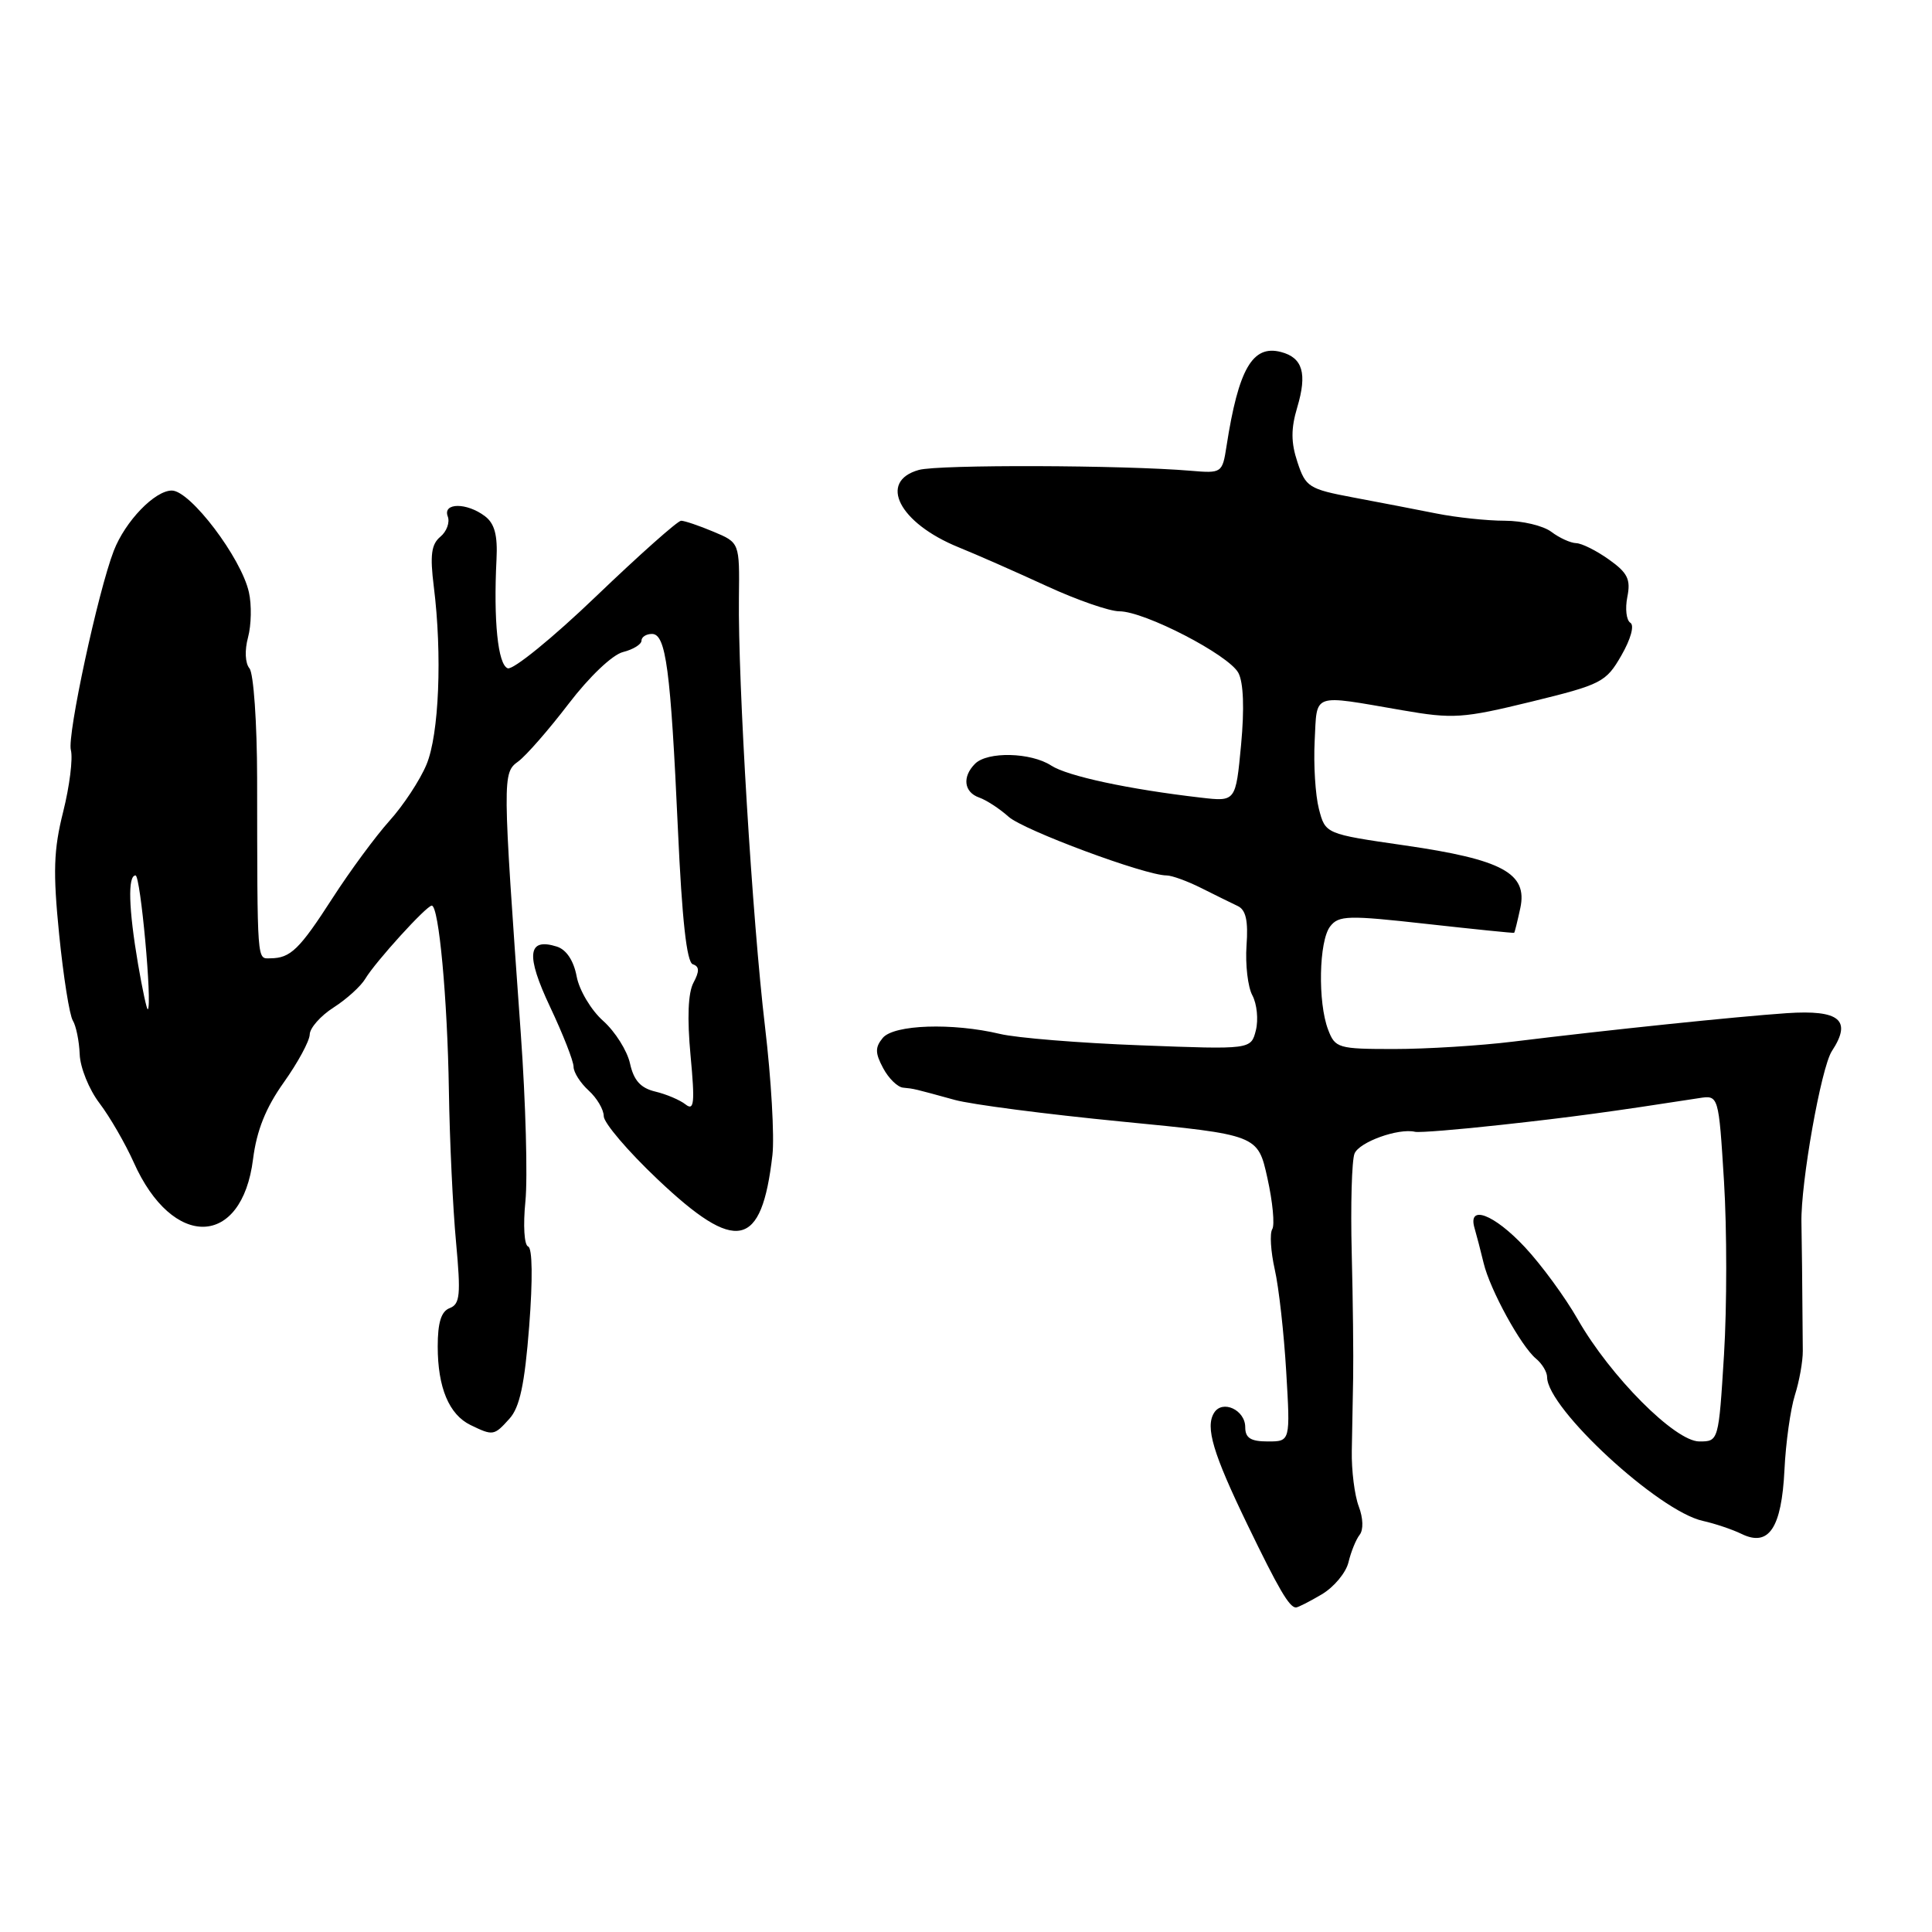 <?xml version="1.0" encoding="UTF-8" standalone="no"?>
<!DOCTYPE svg PUBLIC "-//W3C//DTD SVG 1.1//EN" "http://www.w3.org/Graphics/SVG/1.1/DTD/svg11.dtd" >
<svg xmlns="http://www.w3.org/2000/svg" xmlns:xlink="http://www.w3.org/1999/xlink" version="1.1" viewBox="0 0 256 256">
 <g >
 <path fill="currentColor"
d=" M 175.14 211.26 C 176.76 210.30 178.35 208.39 178.68 207.01 C 179.01 205.63 179.67 203.99 180.16 203.37 C 180.68 202.71 180.63 201.15 180.04 199.60 C 179.49 198.15 179.07 194.83 179.12 192.23 C 179.16 189.63 179.24 185.25 179.30 182.50 C 179.35 179.75 179.27 172.32 179.11 166.00 C 178.95 159.68 179.12 153.76 179.48 152.86 C 180.09 151.33 185.29 149.45 187.50 149.97 C 188.05 150.10 193.22 149.68 199.00 149.04 C 208.13 148.04 213.45 147.32 225.12 145.51 C 227.73 145.10 227.73 145.10 228.44 156.55 C 228.83 162.85 228.83 173.18 228.44 179.50 C 227.73 190.98 227.72 191.00 225.17 191.00 C 221.96 191.00 213.38 182.39 209.06 174.82 C 207.39 171.89 204.24 167.59 202.05 165.25 C 197.95 160.86 194.43 159.54 195.39 162.75 C 195.67 163.71 196.21 165.79 196.59 167.37 C 197.43 170.89 201.53 178.37 203.53 180.03 C 204.34 180.70 205.00 181.80 205.00 182.48 C 205.00 186.60 219.79 200.26 225.65 201.53 C 227.22 201.88 229.53 202.65 230.78 203.26 C 234.38 205.01 236.07 202.48 236.45 194.77 C 236.62 191.17 237.25 186.72 237.83 184.87 C 238.42 183.02 238.89 180.38 238.88 179.00 C 238.81 169.73 238.75 164.17 238.70 162.00 C 238.59 156.78 241.31 141.46 242.73 139.28 C 245.43 135.17 243.78 133.78 236.75 134.25 C 229.95 134.72 213.19 136.46 200.50 138.02 C 196.10 138.56 189.00 139.00 184.73 139.00 C 177.30 139.00 176.91 138.88 175.98 136.43 C 174.60 132.82 174.76 124.69 176.25 122.76 C 177.38 121.29 178.62 121.26 189.00 122.42 C 195.32 123.12 200.56 123.66 200.63 123.60 C 200.71 123.55 201.07 122.07 201.45 120.32 C 202.44 115.71 199.08 113.89 186.13 112.02 C 175.62 110.50 175.62 110.50 174.76 107.18 C 174.29 105.35 174.04 101.30 174.20 98.18 C 174.54 91.72 173.67 92.02 185.80 94.11 C 192.54 95.28 193.83 95.19 202.89 92.98 C 212.21 90.70 212.80 90.40 214.84 86.85 C 216.09 84.68 216.59 82.86 216.03 82.52 C 215.50 82.19 215.32 80.65 215.63 79.10 C 216.10 76.77 215.67 75.90 213.19 74.14 C 211.54 72.96 209.59 71.99 208.85 71.97 C 208.11 71.95 206.63 71.28 205.56 70.47 C 204.49 69.66 201.71 69.00 199.39 69.00 C 197.06 69.00 192.98 68.57 190.33 68.04 C 187.67 67.51 182.70 66.55 179.28 65.91 C 173.44 64.81 173.00 64.53 171.92 61.24 C 171.05 58.63 171.05 56.79 171.89 53.98 C 173.23 49.49 172.62 47.39 169.73 46.64 C 165.97 45.66 164.11 48.87 162.52 59.12 C 161.97 62.67 161.89 62.73 157.80 62.38 C 148.81 61.62 124.35 61.54 121.75 62.27 C 116.31 63.79 119.14 69.31 127.00 72.51 C 129.47 73.51 134.75 75.84 138.72 77.67 C 142.69 79.50 147.01 81.00 148.31 81.00 C 151.66 81.00 162.81 86.77 164.09 89.16 C 164.77 90.43 164.90 93.90 164.45 98.69 C 163.74 106.23 163.74 106.23 159.12 105.69 C 149.58 104.59 141.43 102.84 139.29 101.44 C 136.60 99.69 130.85 99.55 129.20 101.20 C 127.47 102.93 127.72 104.97 129.75 105.68 C 130.71 106.02 132.46 107.16 133.64 108.22 C 135.63 110.01 151.76 116.00 154.58 116.00 C 155.27 116.00 157.34 116.75 159.17 117.67 C 161.00 118.59 163.18 119.66 164.00 120.05 C 165.09 120.56 165.41 122.00 165.17 125.30 C 165.00 127.80 165.34 130.78 165.95 131.90 C 166.55 133.03 166.76 135.11 166.41 136.52 C 165.76 139.07 165.76 139.07 151.13 138.51 C 143.08 138.21 134.70 137.53 132.50 137.00 C 126.20 135.50 118.44 135.76 116.97 137.53 C 115.94 138.78 115.95 139.53 117.02 141.53 C 117.74 142.89 118.94 144.06 119.67 144.12 C 121.17 144.27 121.04 144.24 126.50 145.74 C 128.70 146.35 138.64 147.64 148.59 148.61 C 166.67 150.37 166.67 150.37 167.94 156.11 C 168.64 159.26 168.93 162.31 168.58 162.87 C 168.23 163.44 168.38 165.83 168.91 168.20 C 169.45 170.56 170.13 176.66 170.43 181.75 C 170.98 191.00 170.98 191.00 167.99 191.00 C 165.72 191.00 165.00 190.54 165.00 189.11 C 165.00 186.82 161.97 185.42 160.87 187.21 C 159.69 189.11 160.73 192.59 165.28 202.00 C 169.41 210.54 170.84 213.00 171.72 213.00 C 171.98 213.00 173.52 212.22 175.14 211.26 Z  M 67.50 187.99 C 68.87 186.49 69.52 183.43 70.12 175.74 C 70.60 169.52 70.55 165.37 69.98 165.17 C 69.46 164.99 69.30 162.36 69.62 159.17 C 69.93 156.05 69.66 146.07 69.01 137.00 C 66.57 102.81 66.56 102.42 68.68 100.89 C 69.72 100.12 72.72 96.69 75.34 93.26 C 78.08 89.67 81.15 86.75 82.55 86.40 C 83.90 86.06 85.00 85.38 85.00 84.89 C 85.00 84.40 85.63 84.00 86.39 84.00 C 88.24 84.00 88.86 88.64 89.83 109.94 C 90.37 121.85 90.99 127.50 91.80 127.77 C 92.68 128.06 92.70 128.69 91.89 130.21 C 91.17 131.54 91.04 134.91 91.50 139.84 C 92.09 146.14 91.98 147.24 90.85 146.35 C 90.11 145.76 88.30 144.99 86.83 144.64 C 84.88 144.17 83.98 143.17 83.48 140.92 C 83.11 139.23 81.51 136.69 79.92 135.27 C 78.33 133.86 76.75 131.21 76.41 129.38 C 76.02 127.30 75.05 125.83 73.79 125.43 C 69.90 124.20 69.64 126.54 72.89 133.42 C 74.60 137.04 76.00 140.61 76.00 141.35 C 76.00 142.09 76.90 143.50 78.00 144.50 C 79.10 145.50 80.00 147.03 80.00 147.90 C 80.00 148.78 83.20 152.54 87.12 156.25 C 97.59 166.18 100.92 165.48 102.35 153.06 C 102.63 150.62 102.19 142.97 101.37 136.06 C 99.69 121.96 97.77 90.31 97.91 79.20 C 98.00 71.90 98.00 71.90 94.53 70.45 C 92.63 69.65 90.70 69.00 90.25 69.00 C 89.80 69.00 84.73 73.51 78.98 79.02 C 73.24 84.53 67.96 88.82 67.27 88.55 C 65.97 88.05 65.38 82.24 65.79 74.11 C 65.95 70.92 65.54 69.37 64.26 68.40 C 61.85 66.57 58.63 66.59 59.33 68.43 C 59.63 69.21 59.19 70.43 58.35 71.12 C 57.15 72.12 56.96 73.56 57.48 77.72 C 58.61 86.74 58.18 97.34 56.51 101.31 C 55.66 103.36 53.45 106.72 51.60 108.77 C 49.76 110.82 46.38 115.41 44.09 118.96 C 39.67 125.82 38.50 126.96 35.84 126.98 C 34.03 127.00 34.10 128.05 34.07 103.13 C 34.06 95.78 33.60 89.23 33.06 88.57 C 32.48 87.88 32.40 86.16 32.87 84.44 C 33.30 82.82 33.36 80.14 32.98 78.47 C 31.97 73.92 25.21 65.00 22.77 65.00 C 20.51 65.00 16.60 69.06 15.08 72.97 C 13.00 78.33 8.88 97.45 9.39 99.38 C 9.68 100.50 9.22 104.18 8.37 107.57 C 7.10 112.62 7.01 115.53 7.84 123.84 C 8.40 129.40 9.21 134.53 9.65 135.23 C 10.08 135.93 10.49 137.94 10.56 139.69 C 10.62 141.45 11.80 144.37 13.19 146.19 C 14.57 148.01 16.60 151.53 17.71 154.00 C 22.87 165.59 32.06 165.35 33.53 153.59 C 34.01 149.80 35.21 146.79 37.60 143.43 C 39.47 140.80 41.02 137.94 41.04 137.07 C 41.06 136.21 42.48 134.60 44.20 133.50 C 45.92 132.40 47.82 130.68 48.41 129.68 C 49.76 127.43 56.51 120.00 57.21 120.00 C 58.15 120.00 59.29 132.32 59.48 144.50 C 59.58 151.10 60.01 160.15 60.43 164.61 C 61.07 171.56 60.96 172.80 59.59 173.33 C 58.46 173.76 58.00 175.24 58.00 178.42 C 58.00 183.86 59.50 187.45 62.36 188.83 C 65.33 190.27 65.47 190.25 67.50 187.99 Z  M 18.29 127.74 C 17.04 120.40 16.91 116.00 17.96 116.00 C 18.62 116.00 20.19 133.12 19.59 133.74 C 19.46 133.87 18.88 131.17 18.29 127.74 Z "/>
</g>
</svg>